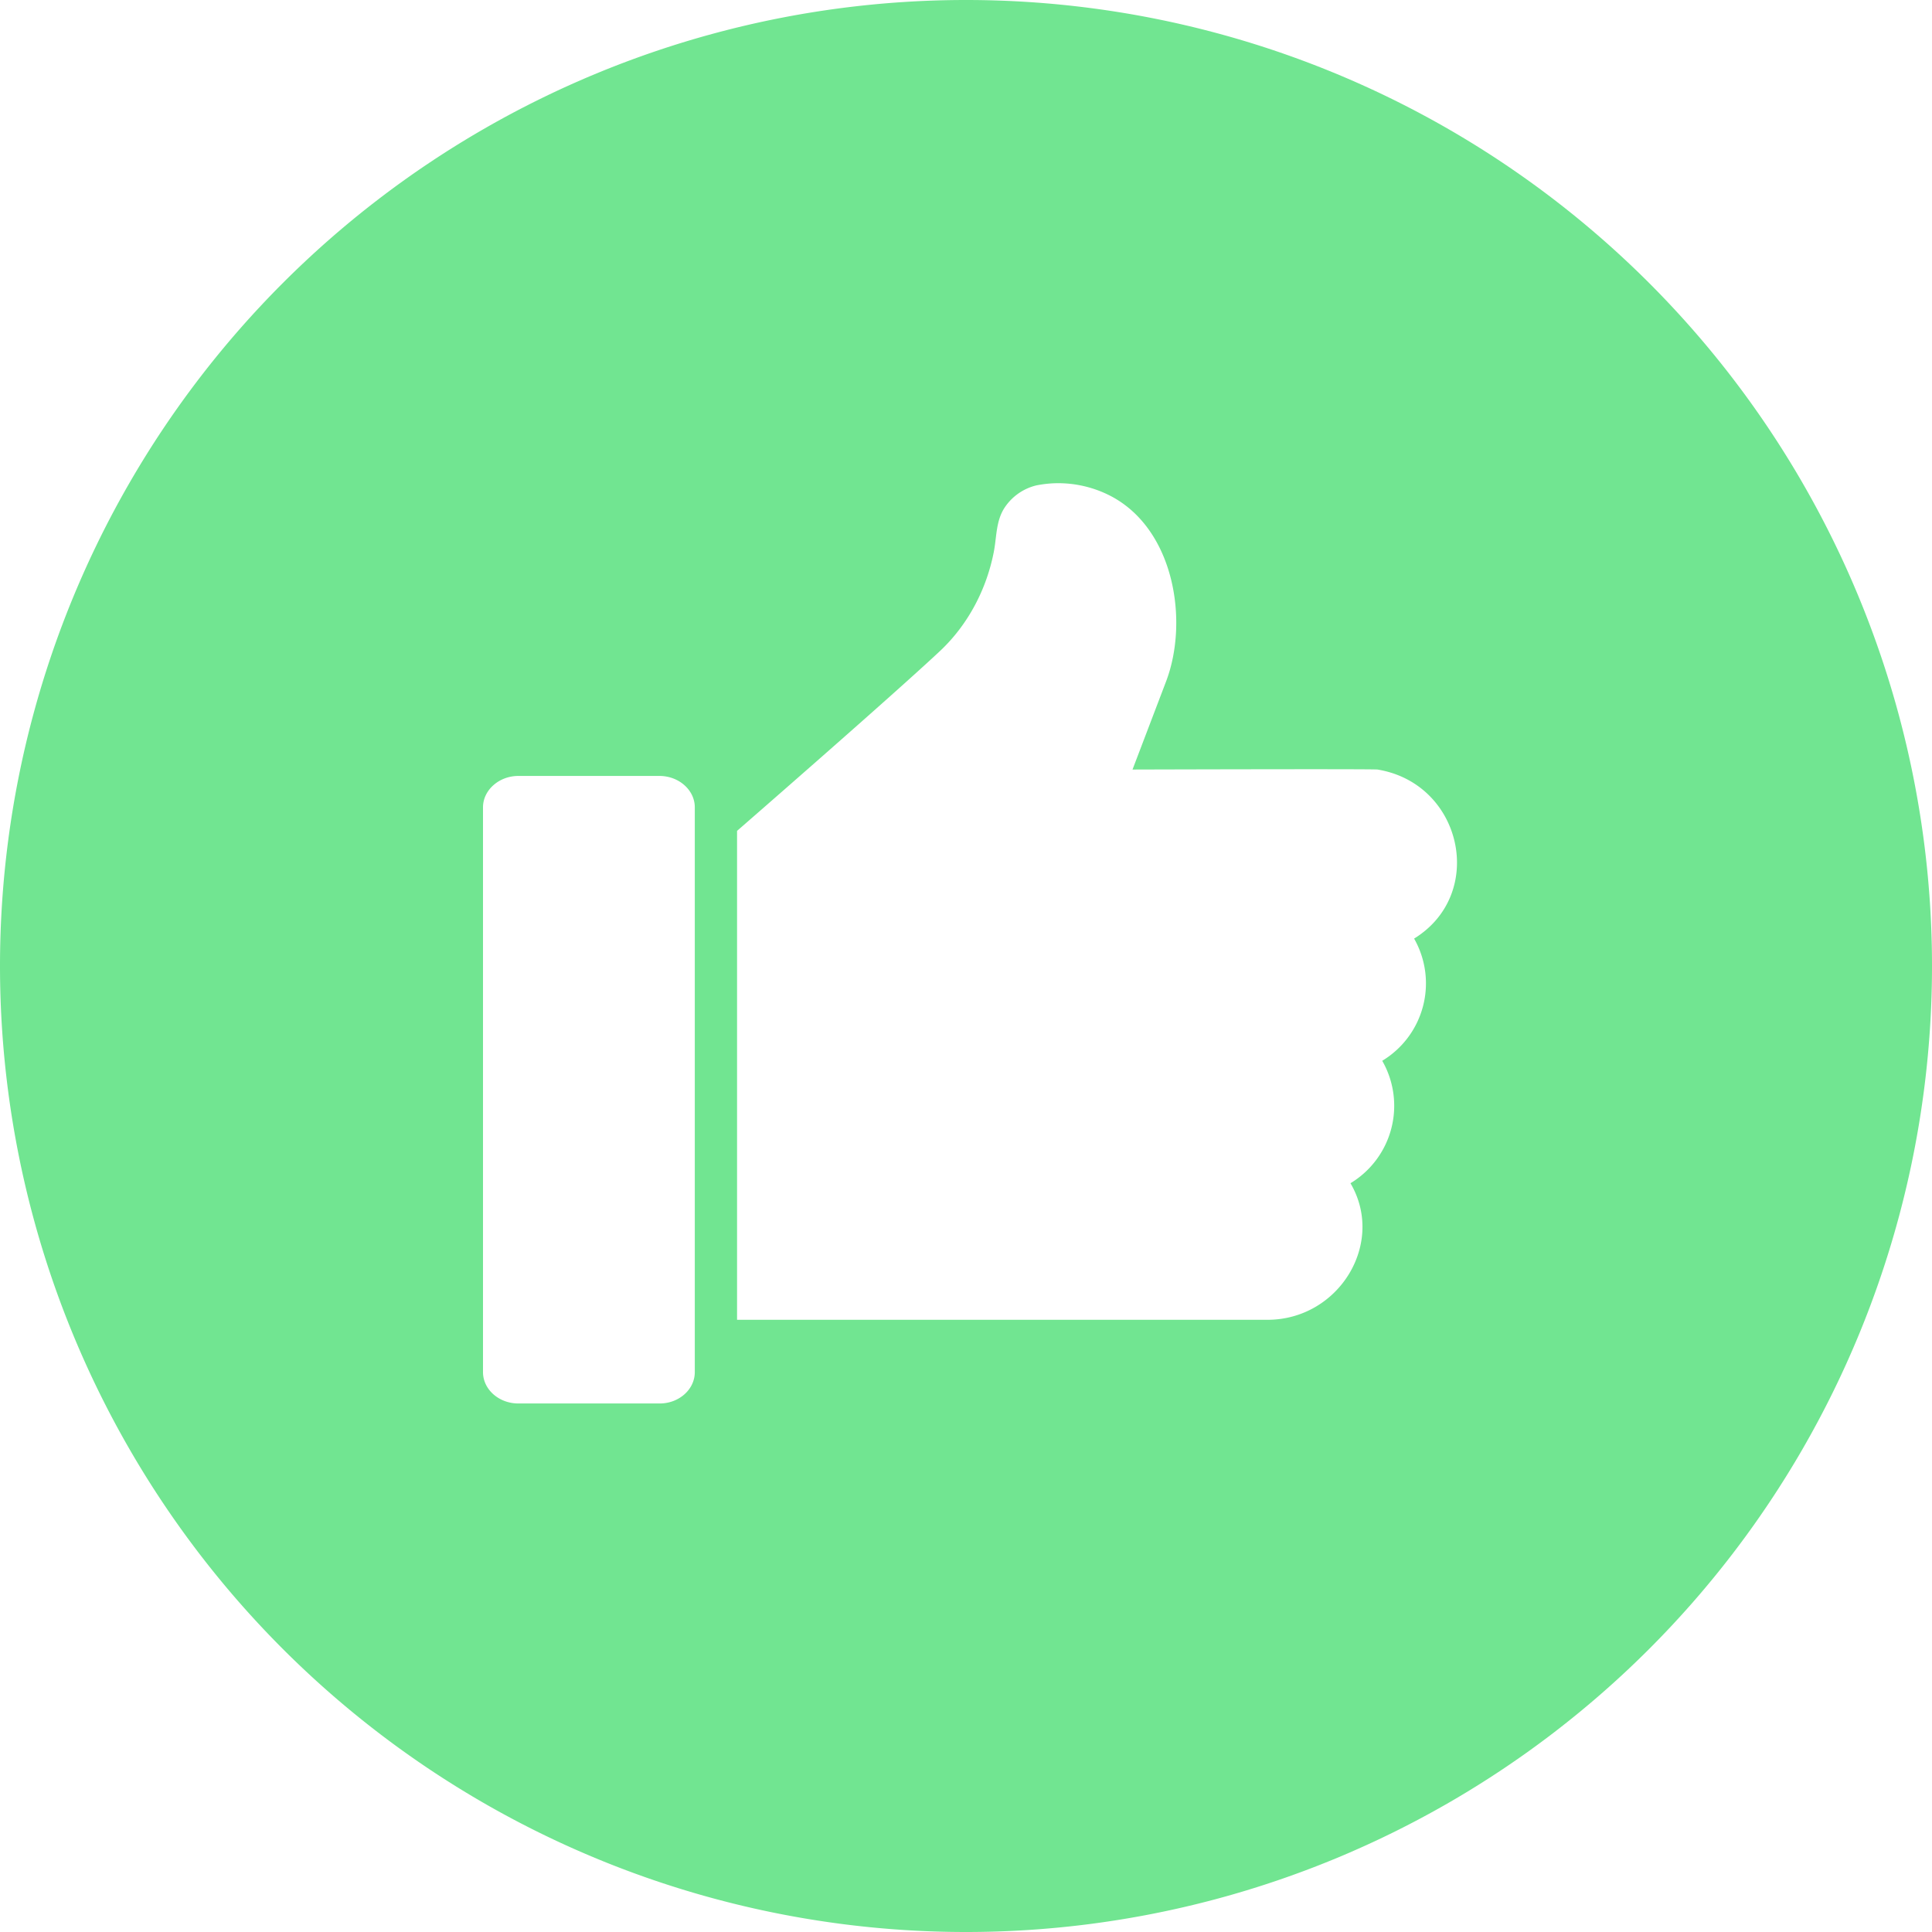 <?xml version="1.0" encoding="UTF-8" standalone="no"?>
<svg
   xmlns:dc="http://purl.org/dc/elements/1.1/"
   xmlns:cc="http://creativecommons.org/ns#"
   xmlns:rdf="http://www.w3.org/1999/02/22-rdf-syntax-ns#"
   xmlns:svg="http://www.w3.org/2000/svg"
   xmlns="http://www.w3.org/2000/svg"
   xmlns:sodipodi="http://sodipodi.sourceforge.net/DTD/sodipodi-0.dtd"
   xmlns:inkscape="http://www.inkscape.org/namespaces/inkscape"
   width="16"
   height="16"
   viewBox="0 0 16 16"
   version="1.1"
   id="svg2377"
   sodipodi:docname="thumbs-up-background.svg"
   inkscape:version="0.92.3 (2405546, 2018-03-11)">
  <defs
     id="defs2381" />
  <sodipodi:namedview
     pagecolor="#ffffff"
     bordercolor="#666666"
     borderopacity="1"
     objecttolerance="10"
     gridtolerance="10"
     guidetolerance="10"
     inkscape:pageopacity="0"
     inkscape:pageshadow="2"
     inkscape:window-width="1858"
     inkscape:window-height="1057"
     id="namedview2379"
     showgrid="false"
     inkscape:zoom="14.75"
     inkscape:cx="8"
     inkscape:cy="8"
     inkscape:window-x="54"
     inkscape:window-y="-8"
     inkscape:window-maximized="1"
     inkscape:current-layer="svg2377" />
  <g
     fill="none"
     fill-rule="nonzero"
     id="g2375">
    <path
       d="M 8 0 A 8 8 0 0 0 0 8 A 8 8 0 0 0 8 16 A 8 8 0 0 0 16 8 A 8 8 0 0 0 8 0 z M 8.738 4.002 A 0.944 0.944 0 0 1 9.193 4.105 C 9.725 4.378 9.848 5.144 9.656 5.646 L 9.379 6.373 C 9.379 6.373 11.365 6.367 11.408 6.373 C 12.11 6.488 12.312 7.403 11.711 7.773 A 0.749 0.749 0 0 1 11.447 8.785 A 0.749 0.749 0 0 1 11.184 9.799 C 11.476 10.296 11.088 10.93 10.496 10.93 L 6.104 10.93 L 6.104 6.881 C 6.104 6.881 7.374 5.776 7.783 5.393 C 8.018 5.173 8.17 4.879 8.23 4.572 C 8.254 4.45 8.247 4.323 8.314 4.213 A 0.438 0.438 0 0 1 8.582 4.02 A 0.944 0.944 0 0 1 8.738 4.002 z M 4.293 6.426 L 5.461 6.426 C 5.622 6.426 5.754 6.543 5.754 6.686 L 5.754 11.363 C 5.754 11.507 5.623 11.623 5.463 11.623 L 4.293 11.623 C 4.132 11.623 4 11.507 4 11.363 L 4 6.686 C 4 6.543 4.133 6.426 4.293 6.426 z "
       id="circle2369"
       style="fill:#71e591;fill-opacity:1" />
    <g
       fill="#FFF"
       id="g2373" />
  </g>
</svg>
